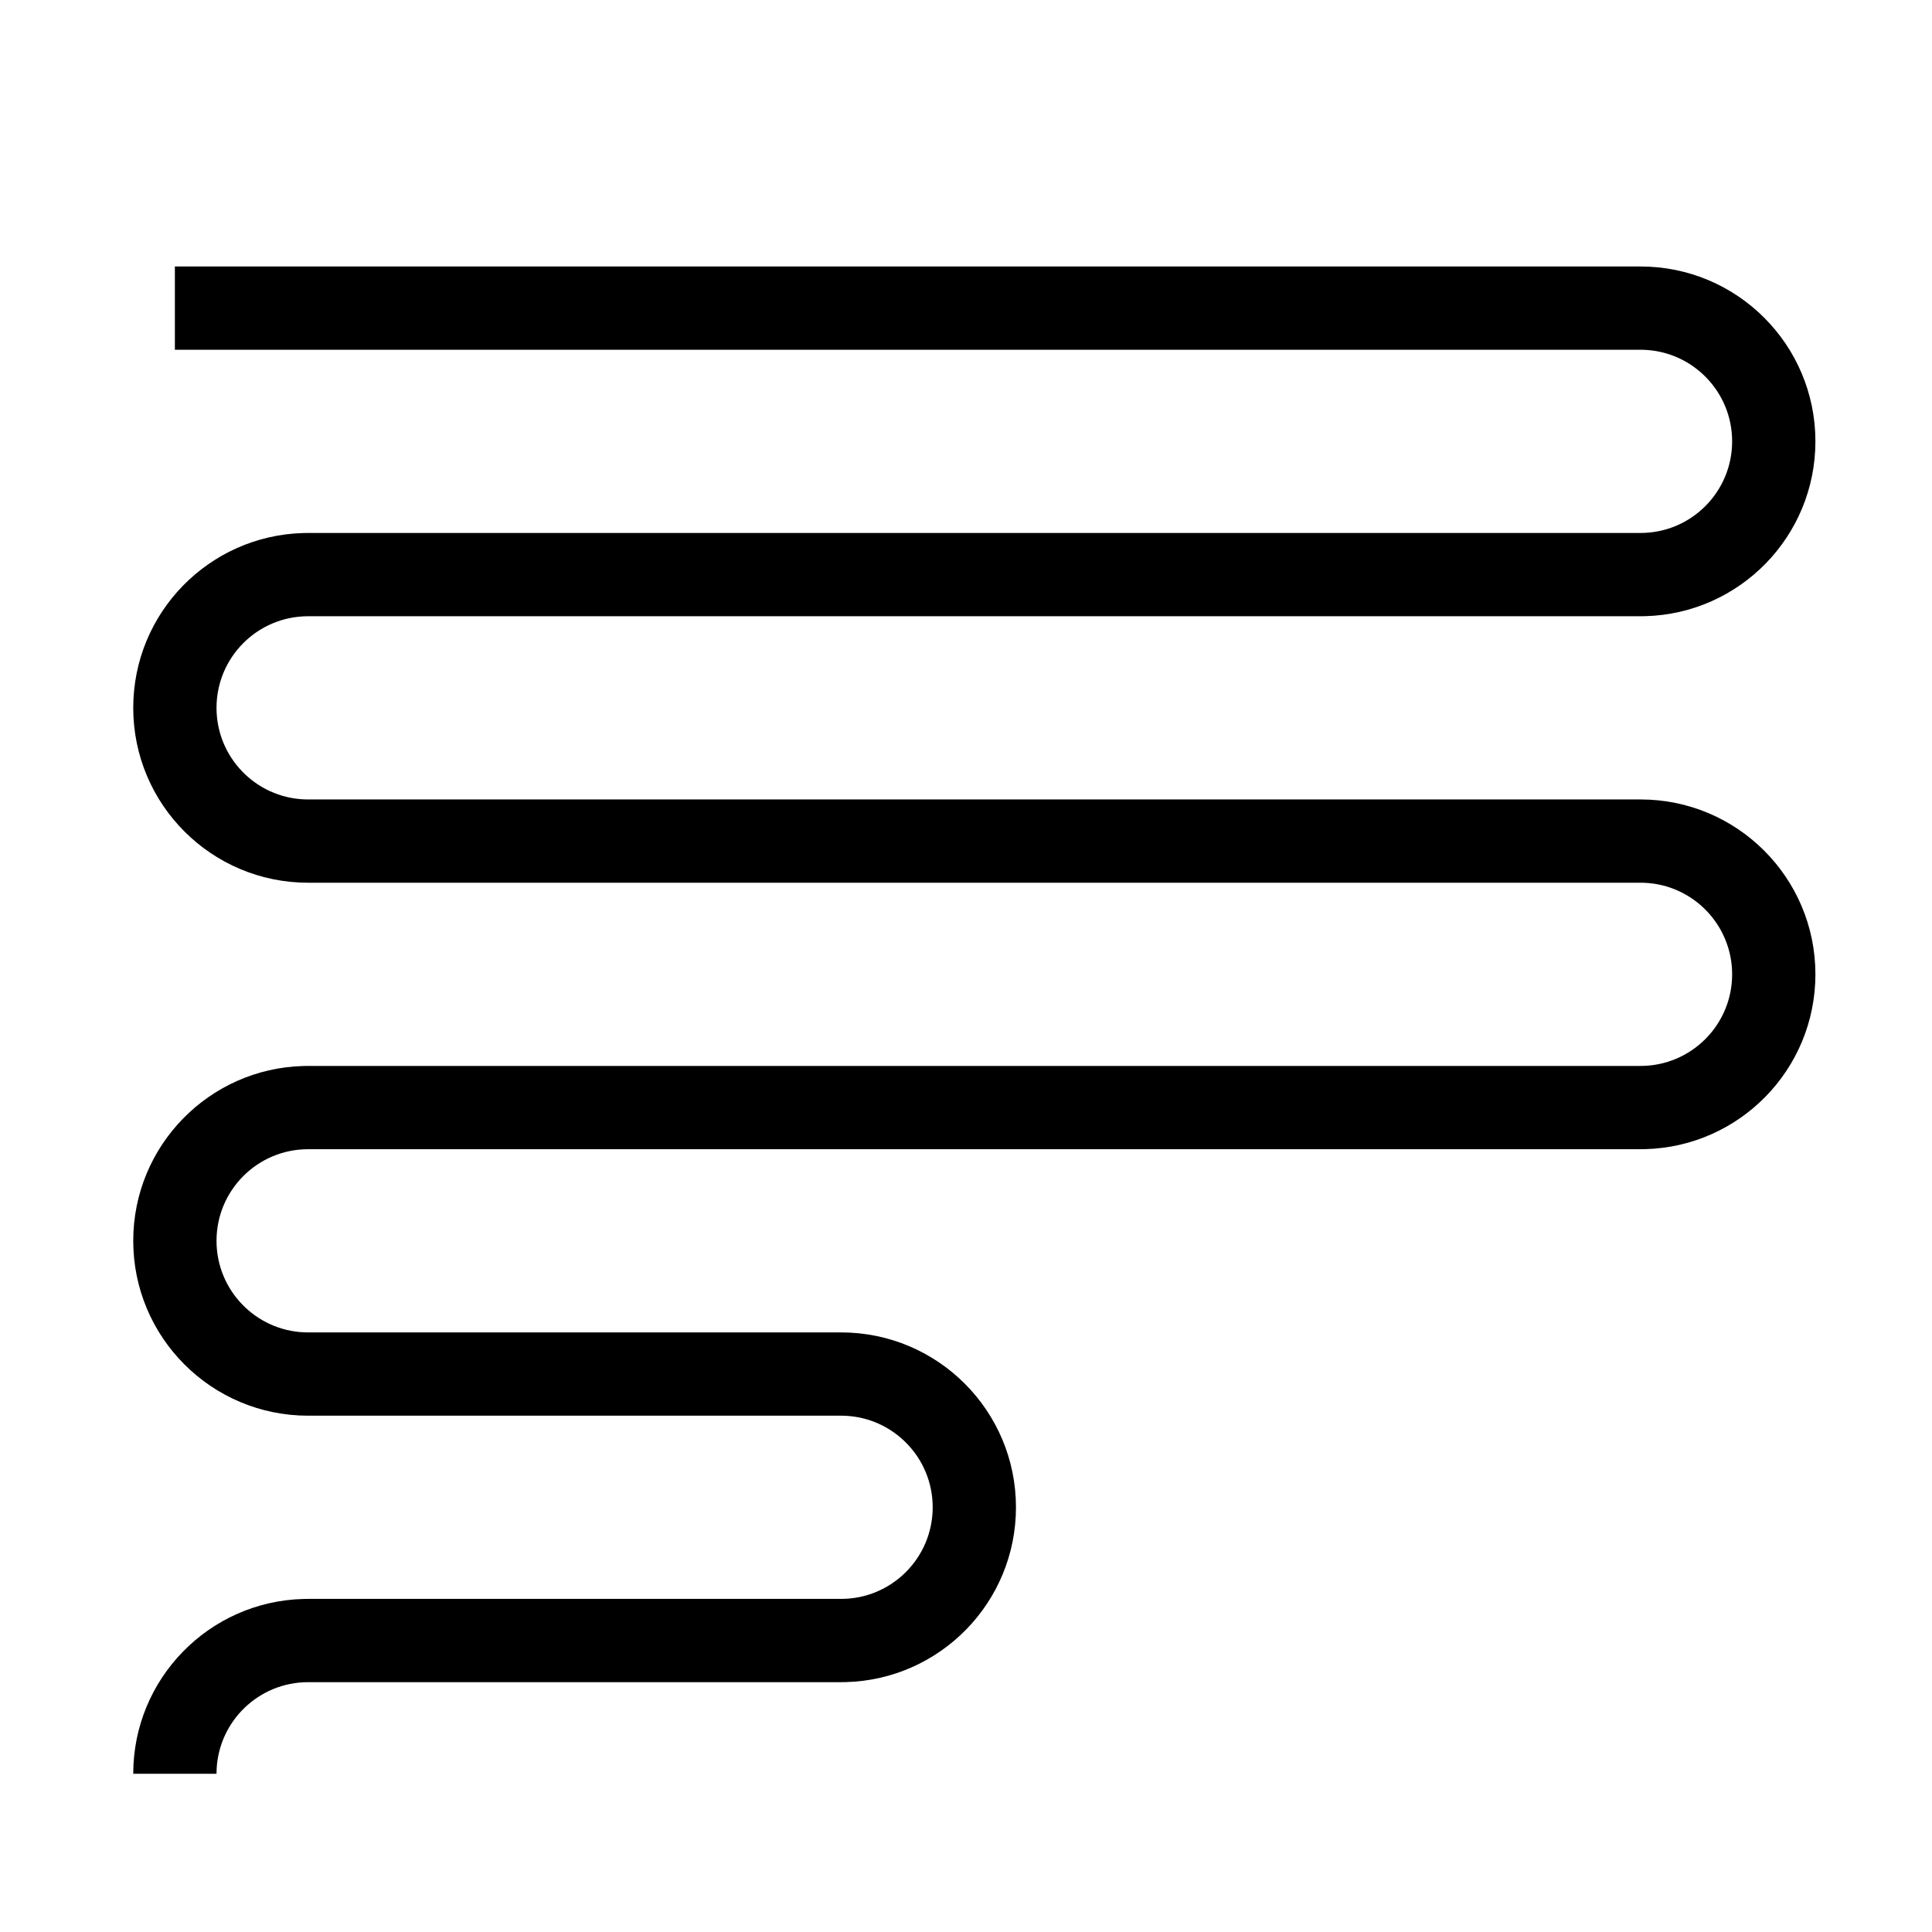 <?xml version="1.0" encoding="UTF-8"?>
<svg  viewBox="0 0 116 116" version="1.1" xmlns="http://www.w3.org/2000/svg" xmlns:xlink="http://www.w3.org/1999/xlink">
    <title>text-justify-left</title>
    <g id="text-justify-left" stroke="none" stroke-width="1" fill="none" fill-rule="evenodd">
        <path d="M98.5,16 C104.299,16 109,20.701 109,26.5 C109,32.204 104.452,36.846 98.784,36.996 L98.5,37 L18.5,37 C15.462,37 13,39.462 13,42.5 C13,45.463 15.344,47.88 18.279,47.996 L18.5,48 L98.5,48 C104.299,48 109,52.701 109,58.5 C109,64.204 104.452,68.846 98.784,68.996 L98.5,69 L18.5,69 C15.462,69 13,71.462 13,74.5 C13,77.463 15.344,79.88 18.279,79.996 L18.5,80 L50.5,80 C56.299,80 61,84.701 61,90.5 C61,96.204 56.452,100.846 50.784,100.996 L50.5,101 L18.5,101 C15.537,101 13.12,103.344 13.004,106.279 L13,106.5 L8,106.5 C8,100.796 12.548,96.154 18.216,96.004 L18.5,96 L50.5,96 C53.538,96 56,93.538 56,90.5 C56,87.537 53.656,85.12 50.721,85.004 L50.5,85 L18.5,85 C12.701,85 8,80.299 8,74.5 C8,68.796 12.548,64.154 18.216,64.004 L18.5,64 L98.5,64 C101.538,64 104,61.538 104,58.5 C104,55.537 101.656,53.12 98.721,53.004 L98.5,53 L18.5,53 C12.701,53 8,48.299 8,42.5 C8,36.796 12.548,32.154 18.216,32.004 L18.5,32 L98.5,32 C101.538,32 104,29.538 104,26.5 C104,23.537 101.656,21.12 98.721,21.004 L98.5,21 L10.5,21 L10.5,16 L98.5,16 Z" id="Path" fill="#000000" fill-rule="nonzero"></path>
    </g>
</svg>